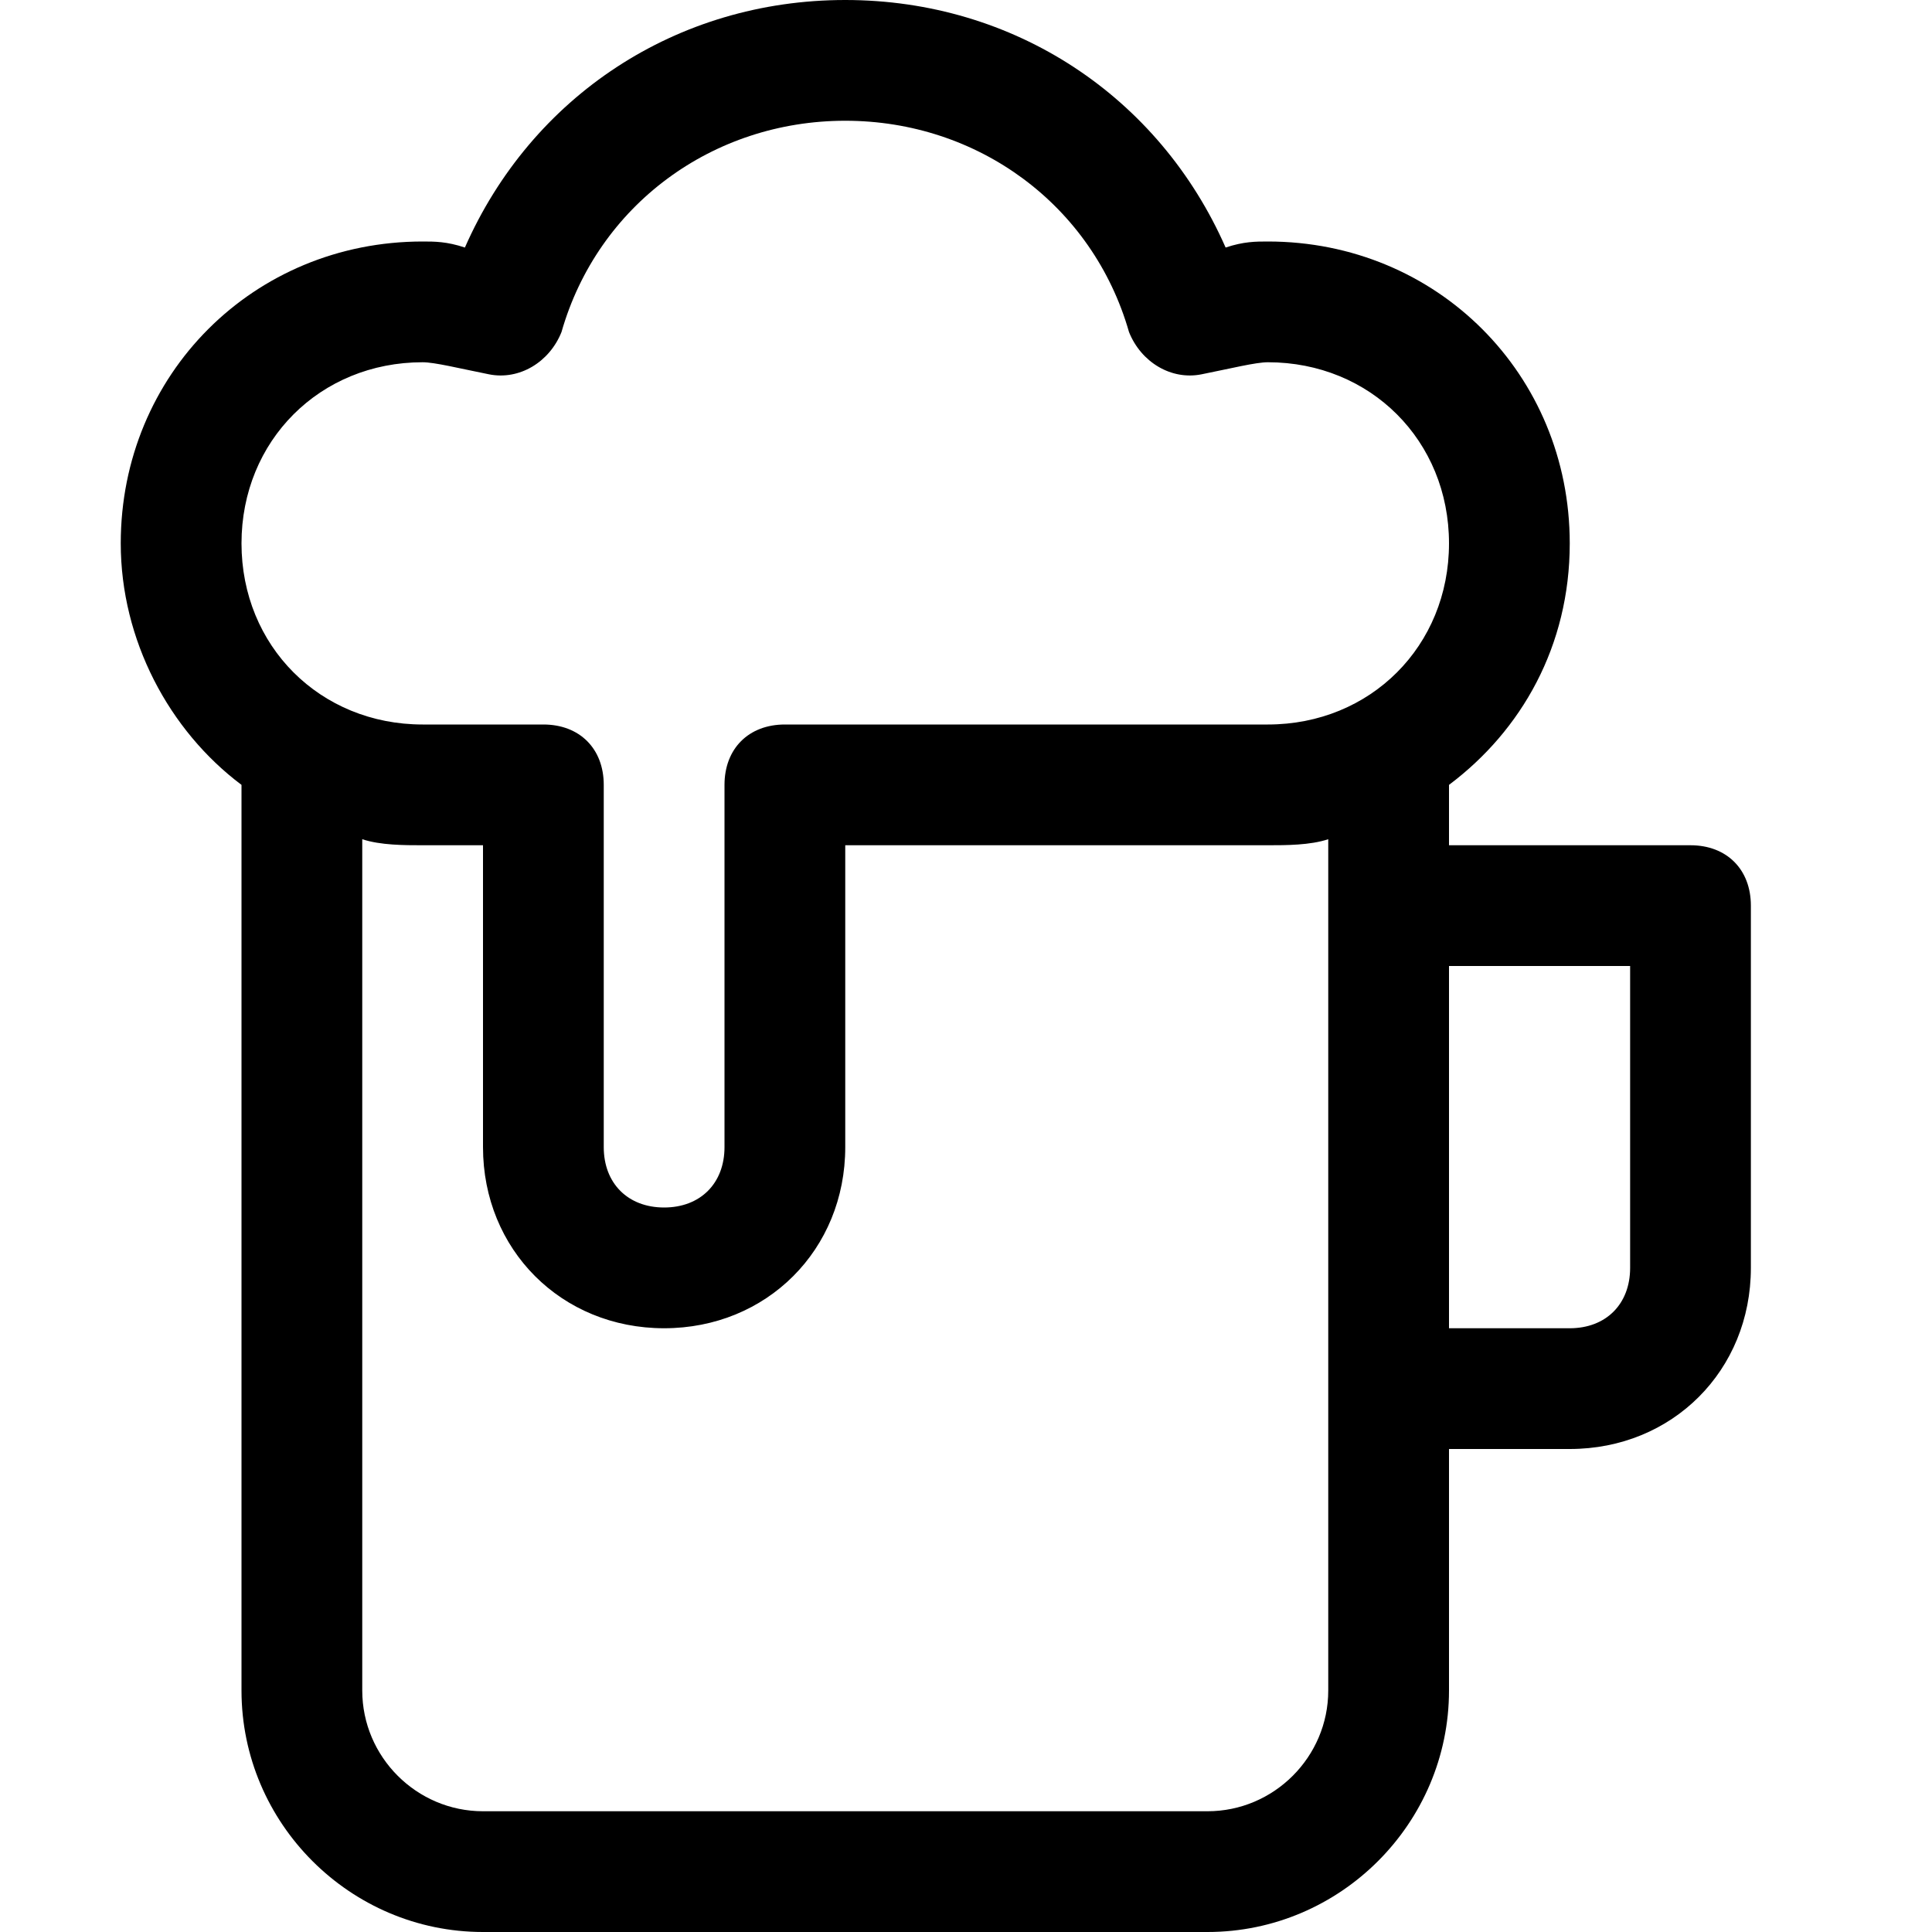 <?xml version="1.0" encoding="utf-8"?>
<!-- Generator: Adobe Illustrator 19.1.0, SVG Export Plug-In . SVG Version: 6.00 Build 0)  -->
<!DOCTYPE svg PUBLIC "-//W3C//DTD SVG 1.1//EN" "http://www.w3.org/Graphics/SVG/1.1/DTD/svg11.dtd">
<svg version="1.1" id="Layer_1" xmlns="http://www.w3.org/2000/svg" xmlns:xlink="http://www.w3.org/1999/xlink" x="0px" y="0px"
	 width="32px" height="32px" viewBox="0 0 32 32" enable-background="new 0 0 32 32" xml:space="preserve">
<path d="M4,13v15c0,2.2,1.8,4,4,4h12c2.2,0,4-1.8,4-4v-4h2c1.7,0,3-1.3,3-3v-6c0-0.6-0.4-1-1-1h-4v-1c1.2-0.9,2-2.3,2-4
	c0-2.8-2.2-5-5-5c-0.2,0-0.4,0-0.7,0.1C19.2,1.6,16.8,0,14,0S8.8,1.6,7.7,4.1C7.4,4,7.2,4,7,4C4.2,4,2,6.2,2,9C2,10.6,2.8,12.1,4,13
	z M27,16v5c0,0.6-0.4,1-1,1h-2v-6H27z M22,28c0,1.1-0.9,2-2,2H8c-1.1,0-2-0.9-2-2V13.9C6.3,14,6.7,14,7,14h1v5c0,1.7,1.3,3,3,3
	s3-1.3,3-3v-5h7c0.3,0,0.7,0,1-0.1V28z M7,6c0.2,0,0.6,0.1,1.1,0.2C8.6,6.3,9.1,6,9.3,5.5C9.9,3.4,11.8,2,14,2s4.1,1.4,4.7,3.5
	c0.2,0.5,0.7,0.8,1.2,0.7C20.4,6.1,20.8,6,21,6c1.7,0,3,1.3,3,3s-1.3,3-3,3h-8c-0.6,0-1,0.4-1,1v6c0,0.6-0.4,1-1,1s-1-0.4-1-1v-6
	c0-0.6-0.4-1-1-1H7c-1.7,0-3-1.3-3-3S5.3,6,7,6z"/>
</svg>
